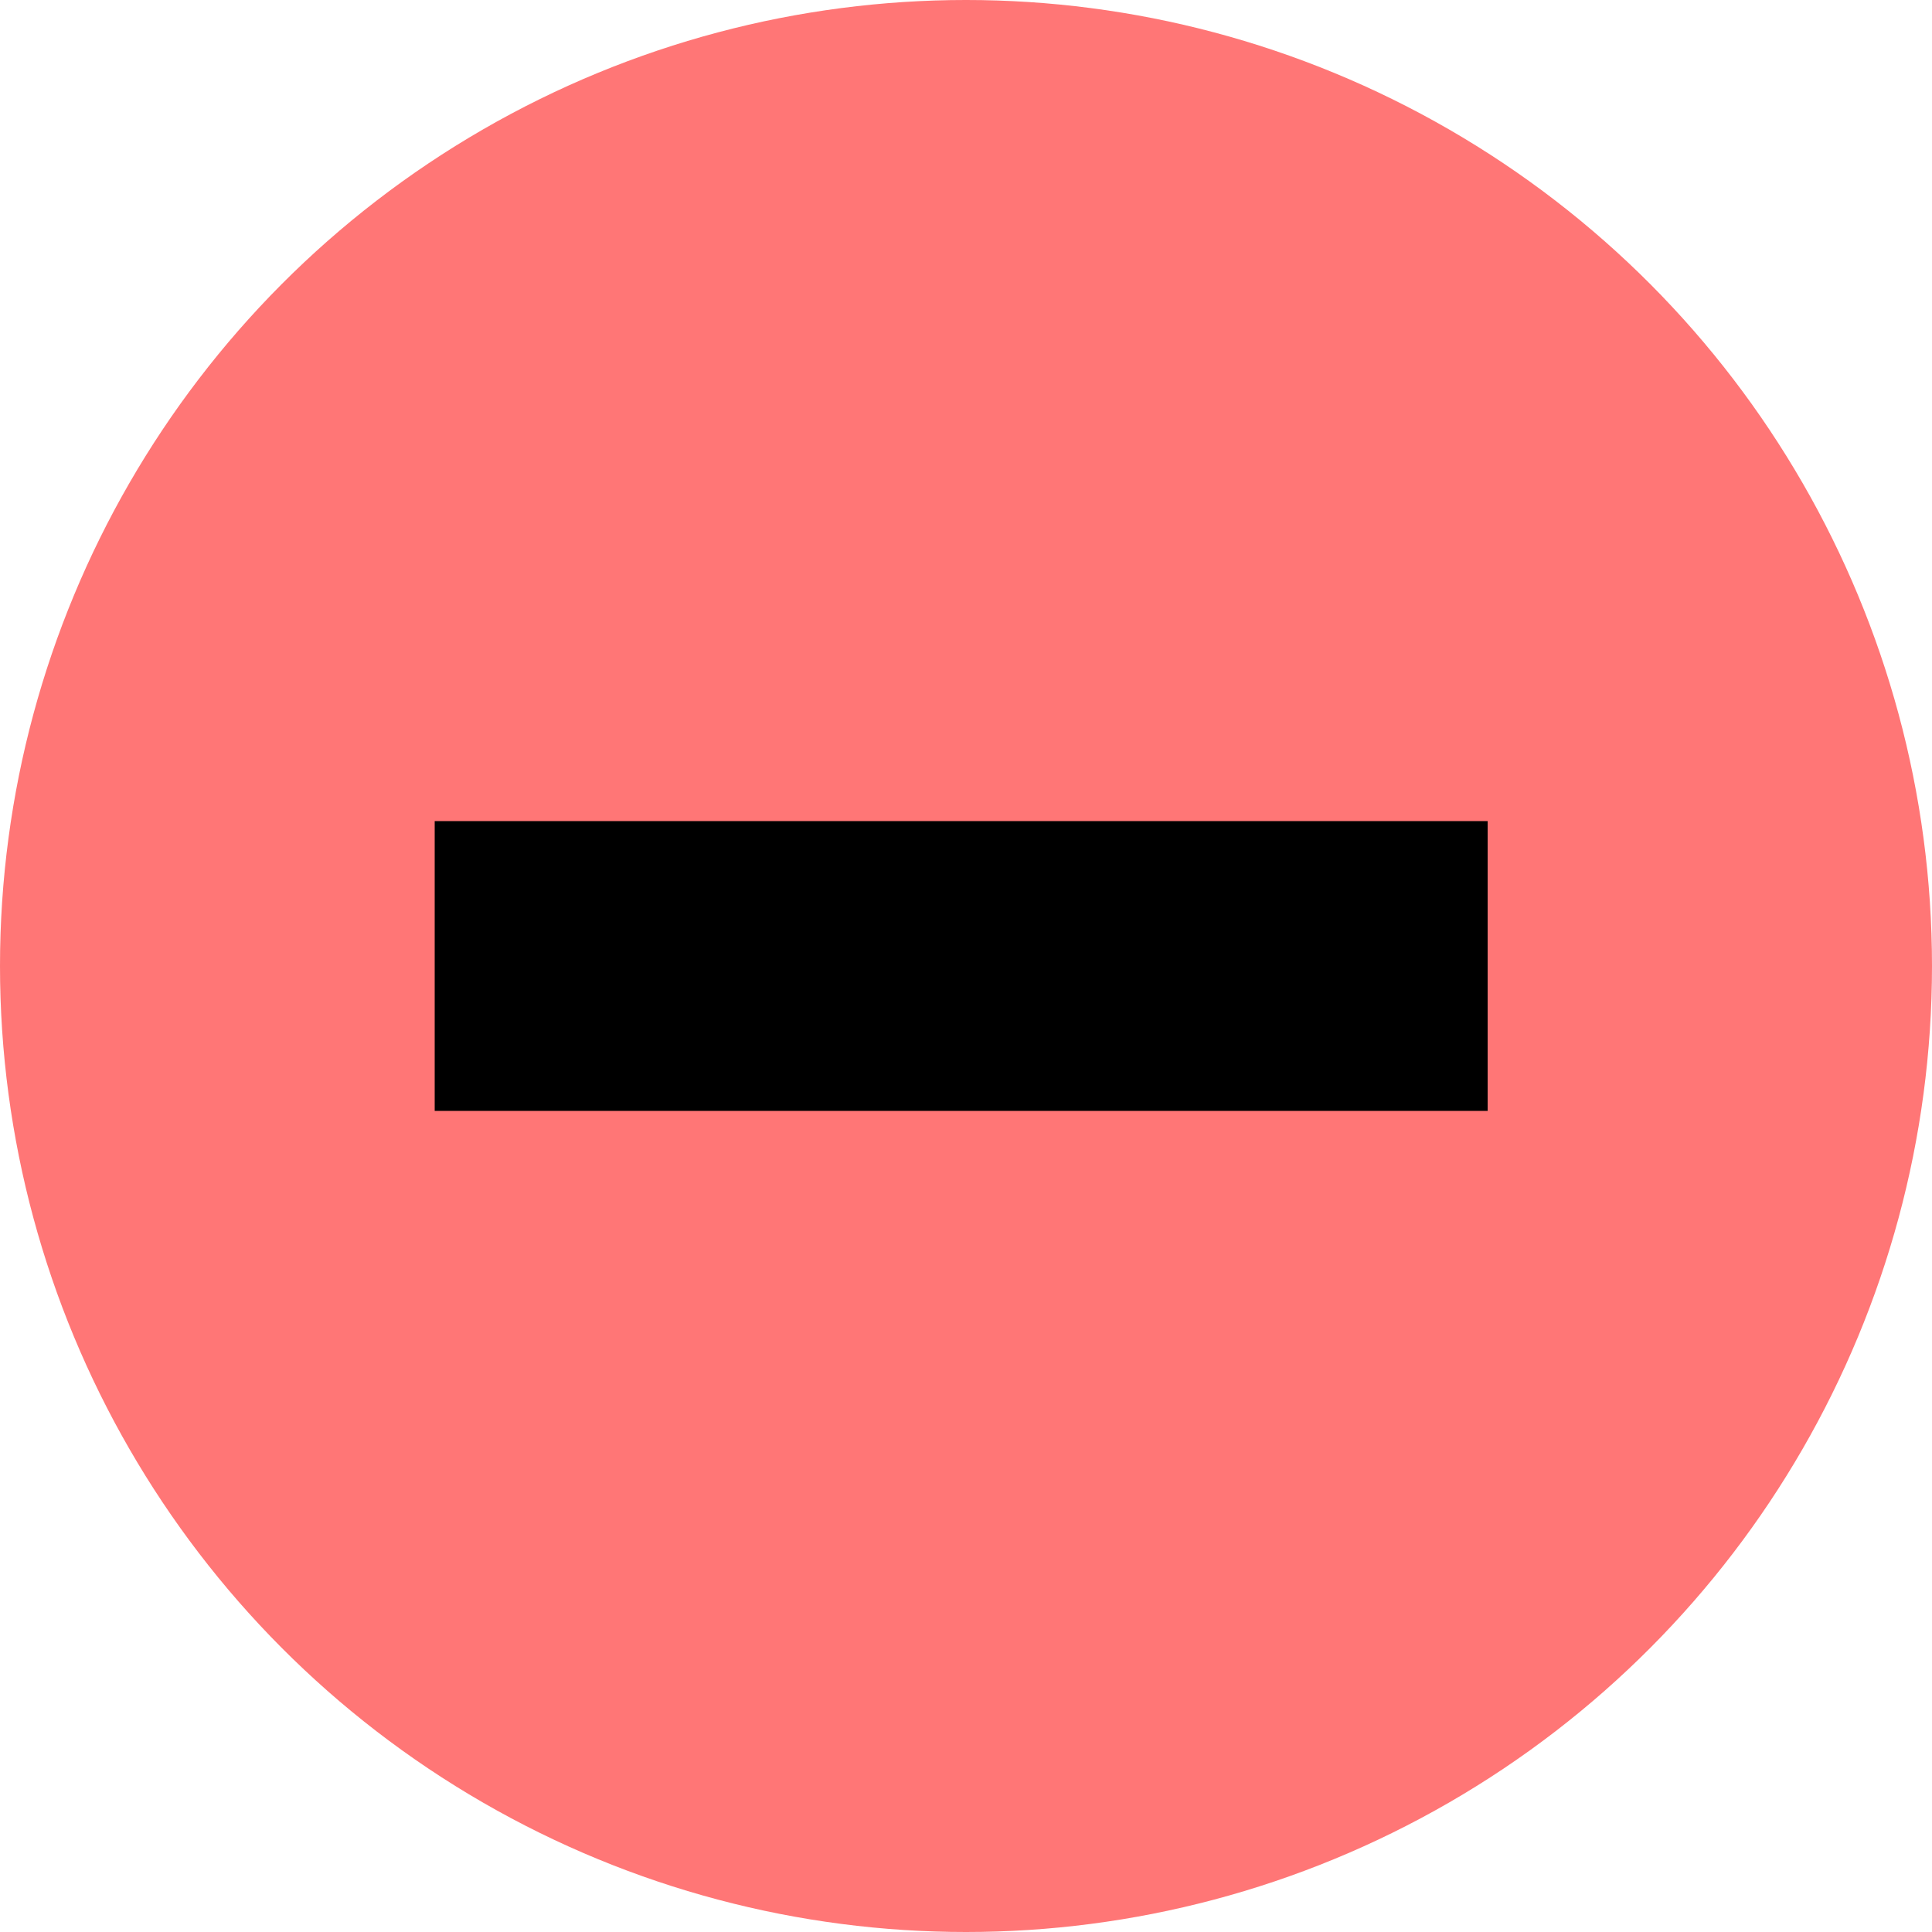 <?xml version="1.0" encoding="utf-8"?>
<!-- Generator: Adobe Illustrator 24.1.0, SVG Export Plug-In . SVG Version: 6.00 Build 0)  -->
<svg version="1.0" id="Layer_1" xmlns="http://www.w3.org/2000/svg" xmlns:xlink="http://www.w3.org/1999/xlink" x="0px" y="0px"
	 viewBox="0 0 20 20" style="enable-background:new 0 0 20 20;" xml:space="preserve">
<style type="text/css">
	.st0{fill:#307DB0;}
	.st1{fill:#ff7676;}
</style>
<g id="Ellipse_33_1_">
	<circle class="st1" cx="10" cy="10" r="10"/>
</g>
<g id="Path_8">
	<rect x="4.5" y="8.5" width="10.9" height="3"/>
</g>
</svg>
